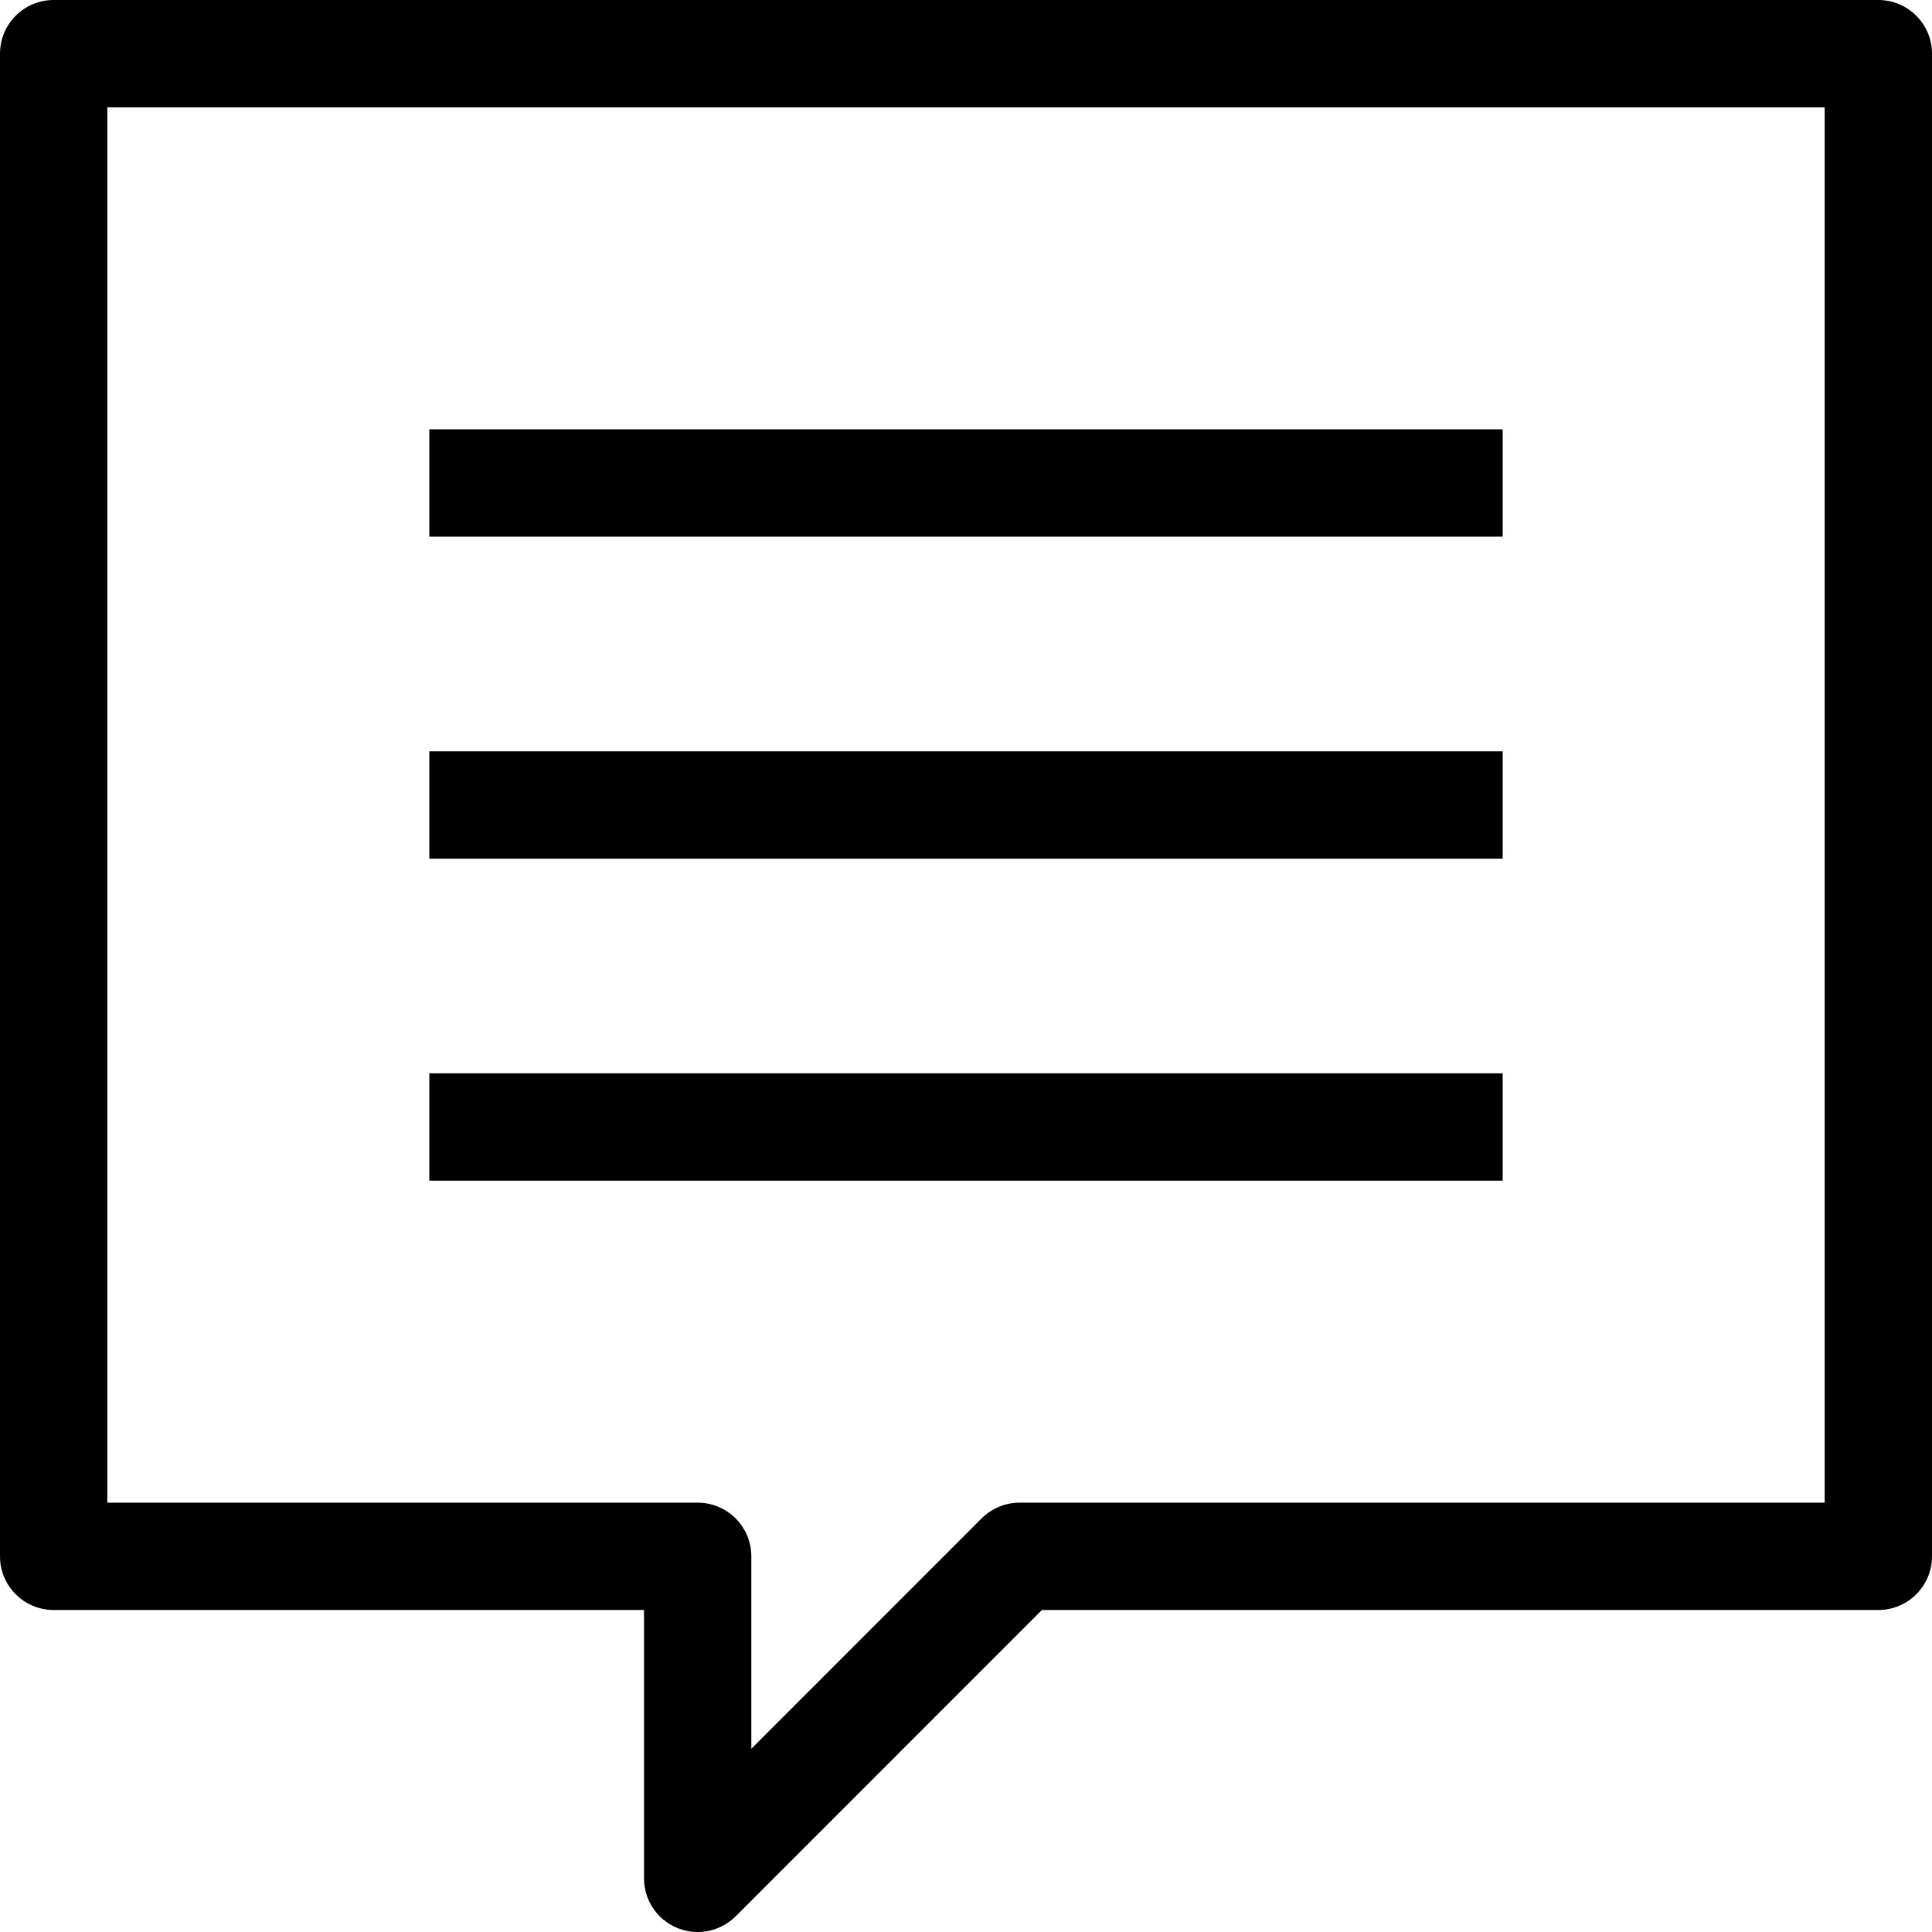 <!-- Generated by IcoMoon.io -->
<svg version="1.1" xmlns="http://www.w3.org/2000/svg" width="18" height="18" viewBox="0 0 18 18">
<title>Message-18</title>
<path d="M4 4h10v1h-10v-1z"></path>
<path d="M4 7h10v1h-10v-1z"></path>
<path d="M4 10h10v1h-10v-1z"></path>
<path d="M17.5 0h-17c-0.276 0-0.5 0.224-0.5 0.5v14c0 0.276 0.224 0.5 0.5 0.5h5.5v2.5c0 0.202 0.122 0.385 0.309 0.462 0.062 0.025 0.127 0.038 0.191 0.038 0.13 0 0.258-0.051 0.354-0.146l2.853-2.854h7.793c0.276 0 0.5-0.224 0.5-0.5v-14c0-0.276-0.224-0.5-0.5-0.5zM17 14h-7.5c-0.133 0-0.26 0.053-0.354 0.146l-2.146 2.147v-1.793c0-0.276-0.224-0.5-0.5-0.5h-5.5v-13h16v13z"></path>
</svg>
